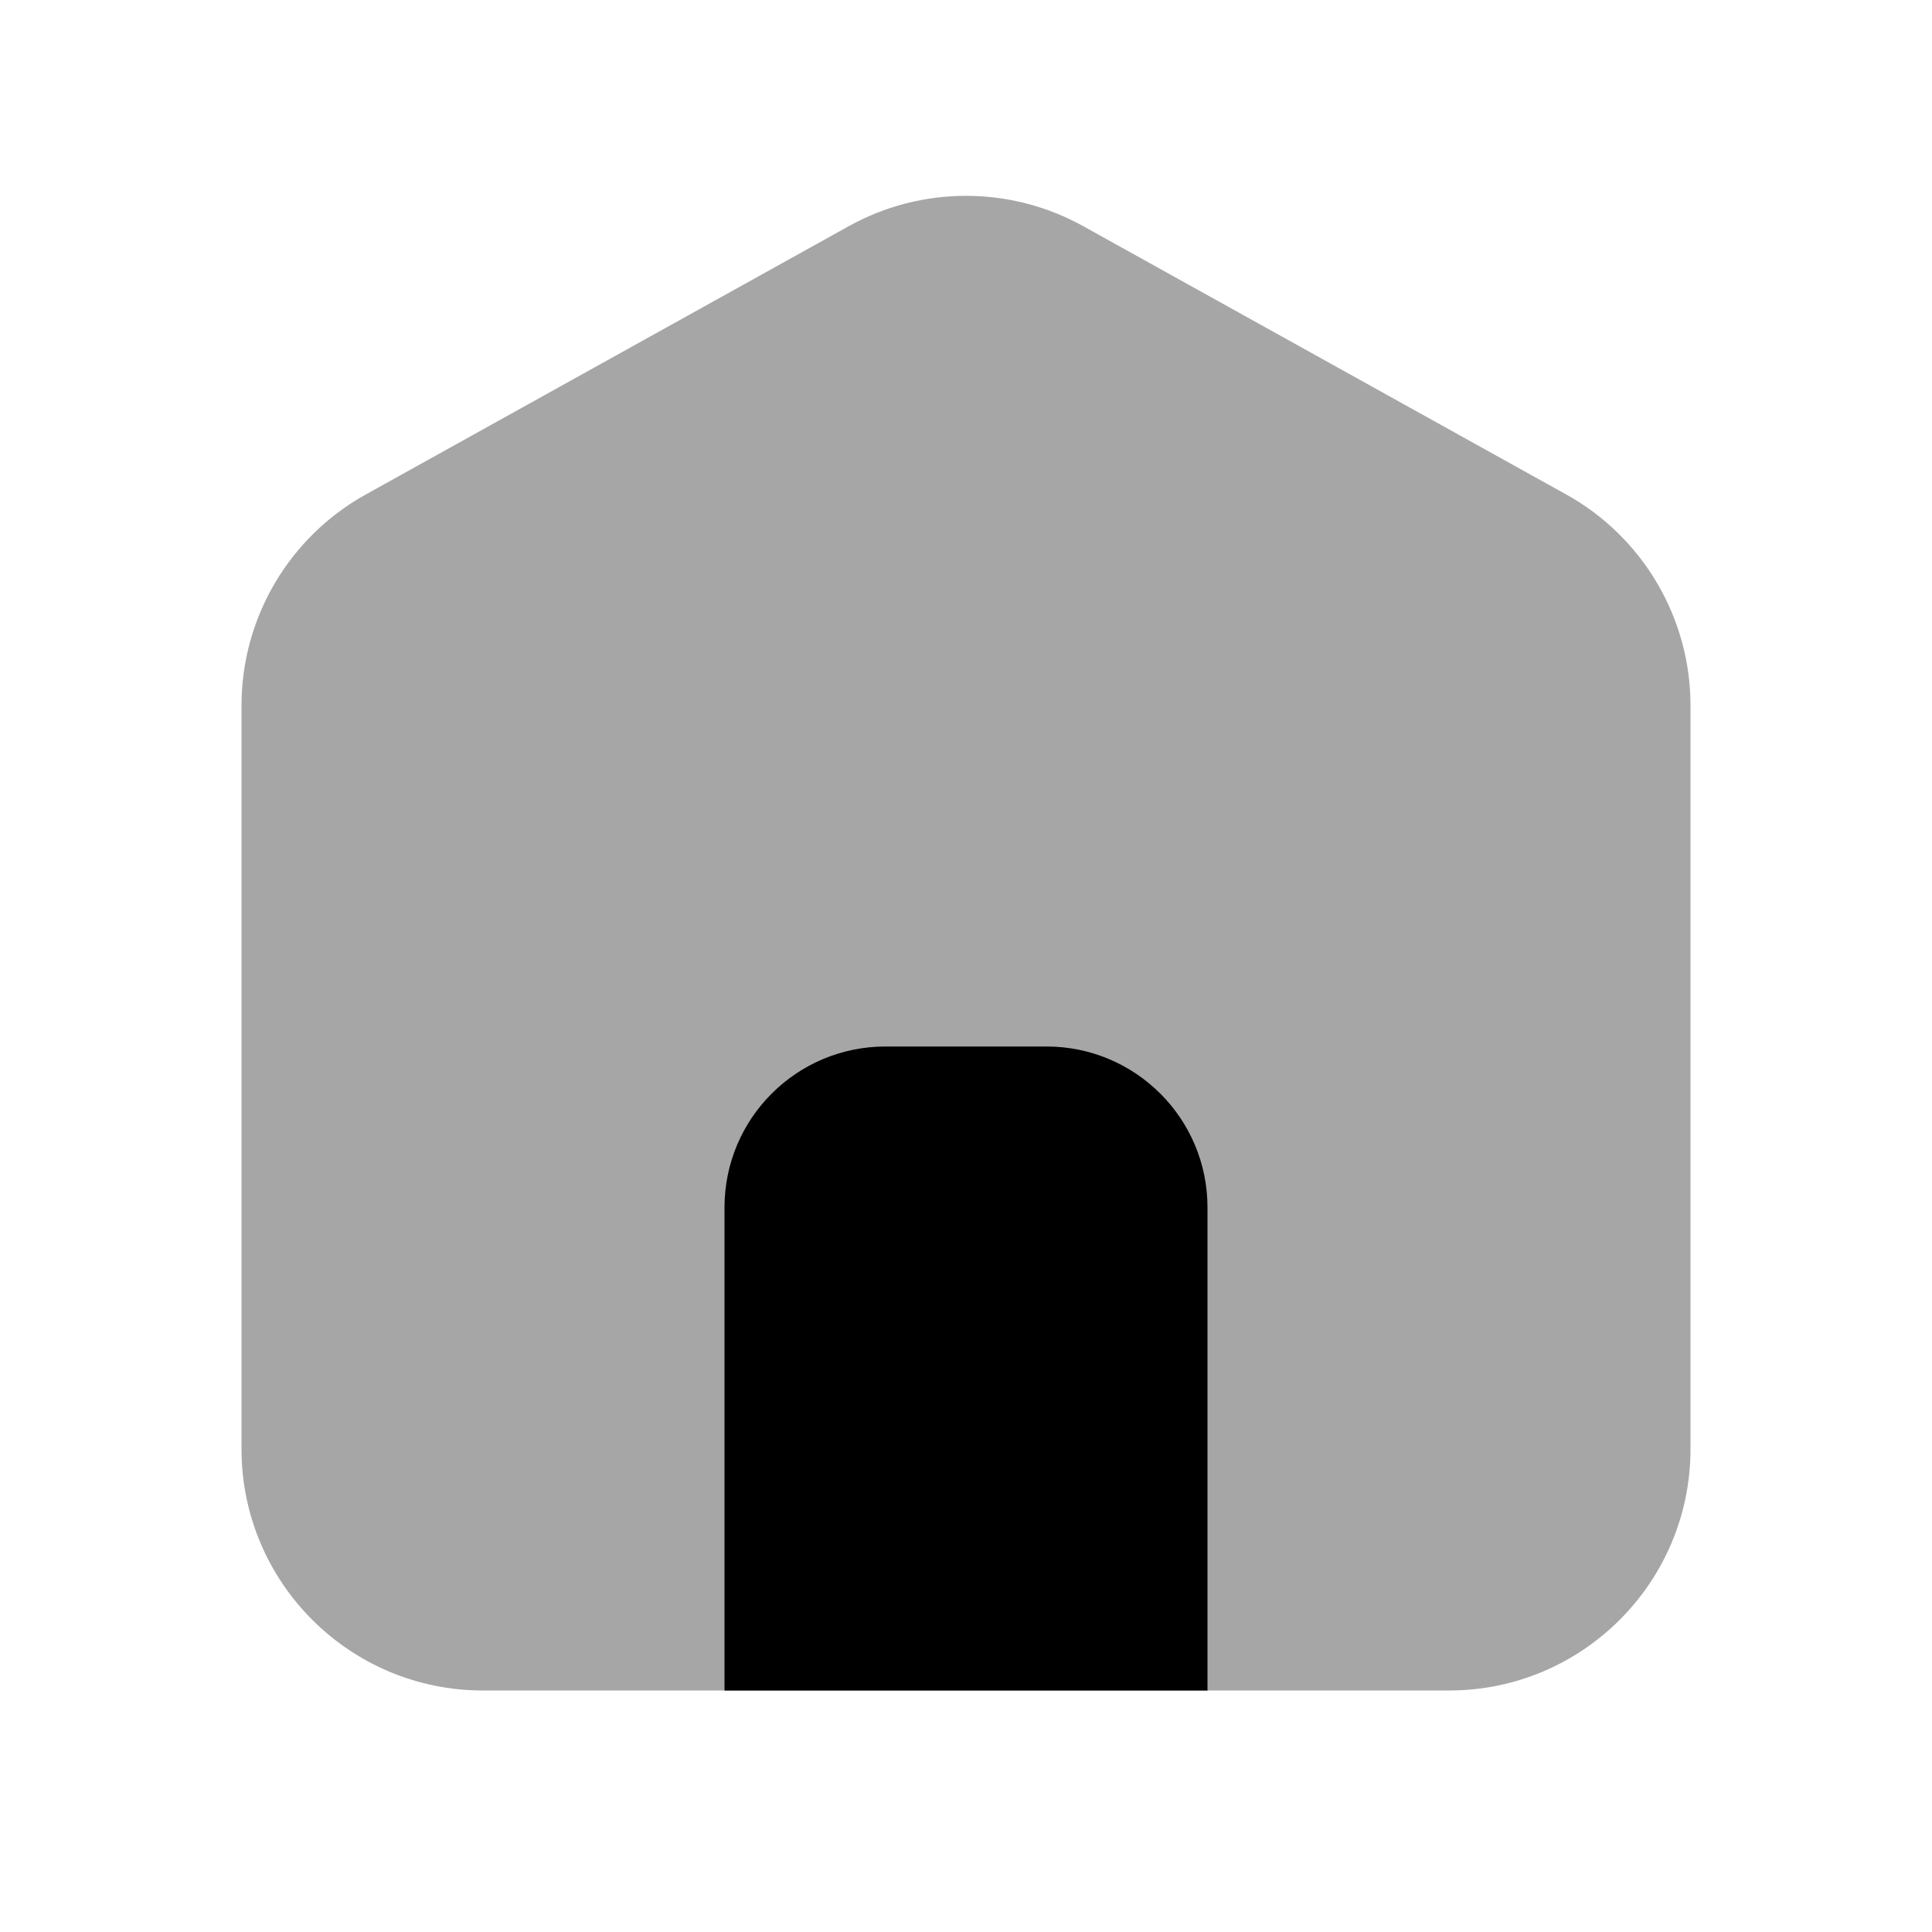 <svg xmlns="http://www.w3.org/2000/svg"  viewBox="0 0 24 24" width="32" height="32">
<path d="M18,21H6c-1.657,0-3-1.343-3-3V8.765c0-1.09,0.591-2.093,1.543-2.622l6-3.333	c0.906-0.503,2.008-0.503,2.914,0l6,3.333C20.409,6.672,21,7.676,21,8.765V18C21,19.657,19.657,21,18,21z" opacity=".35"/><path d="M15,21H9v-6c0-1.105,0.895-2,2-2h2c1.105,0,2,0.895,2,2V21z"/></svg>